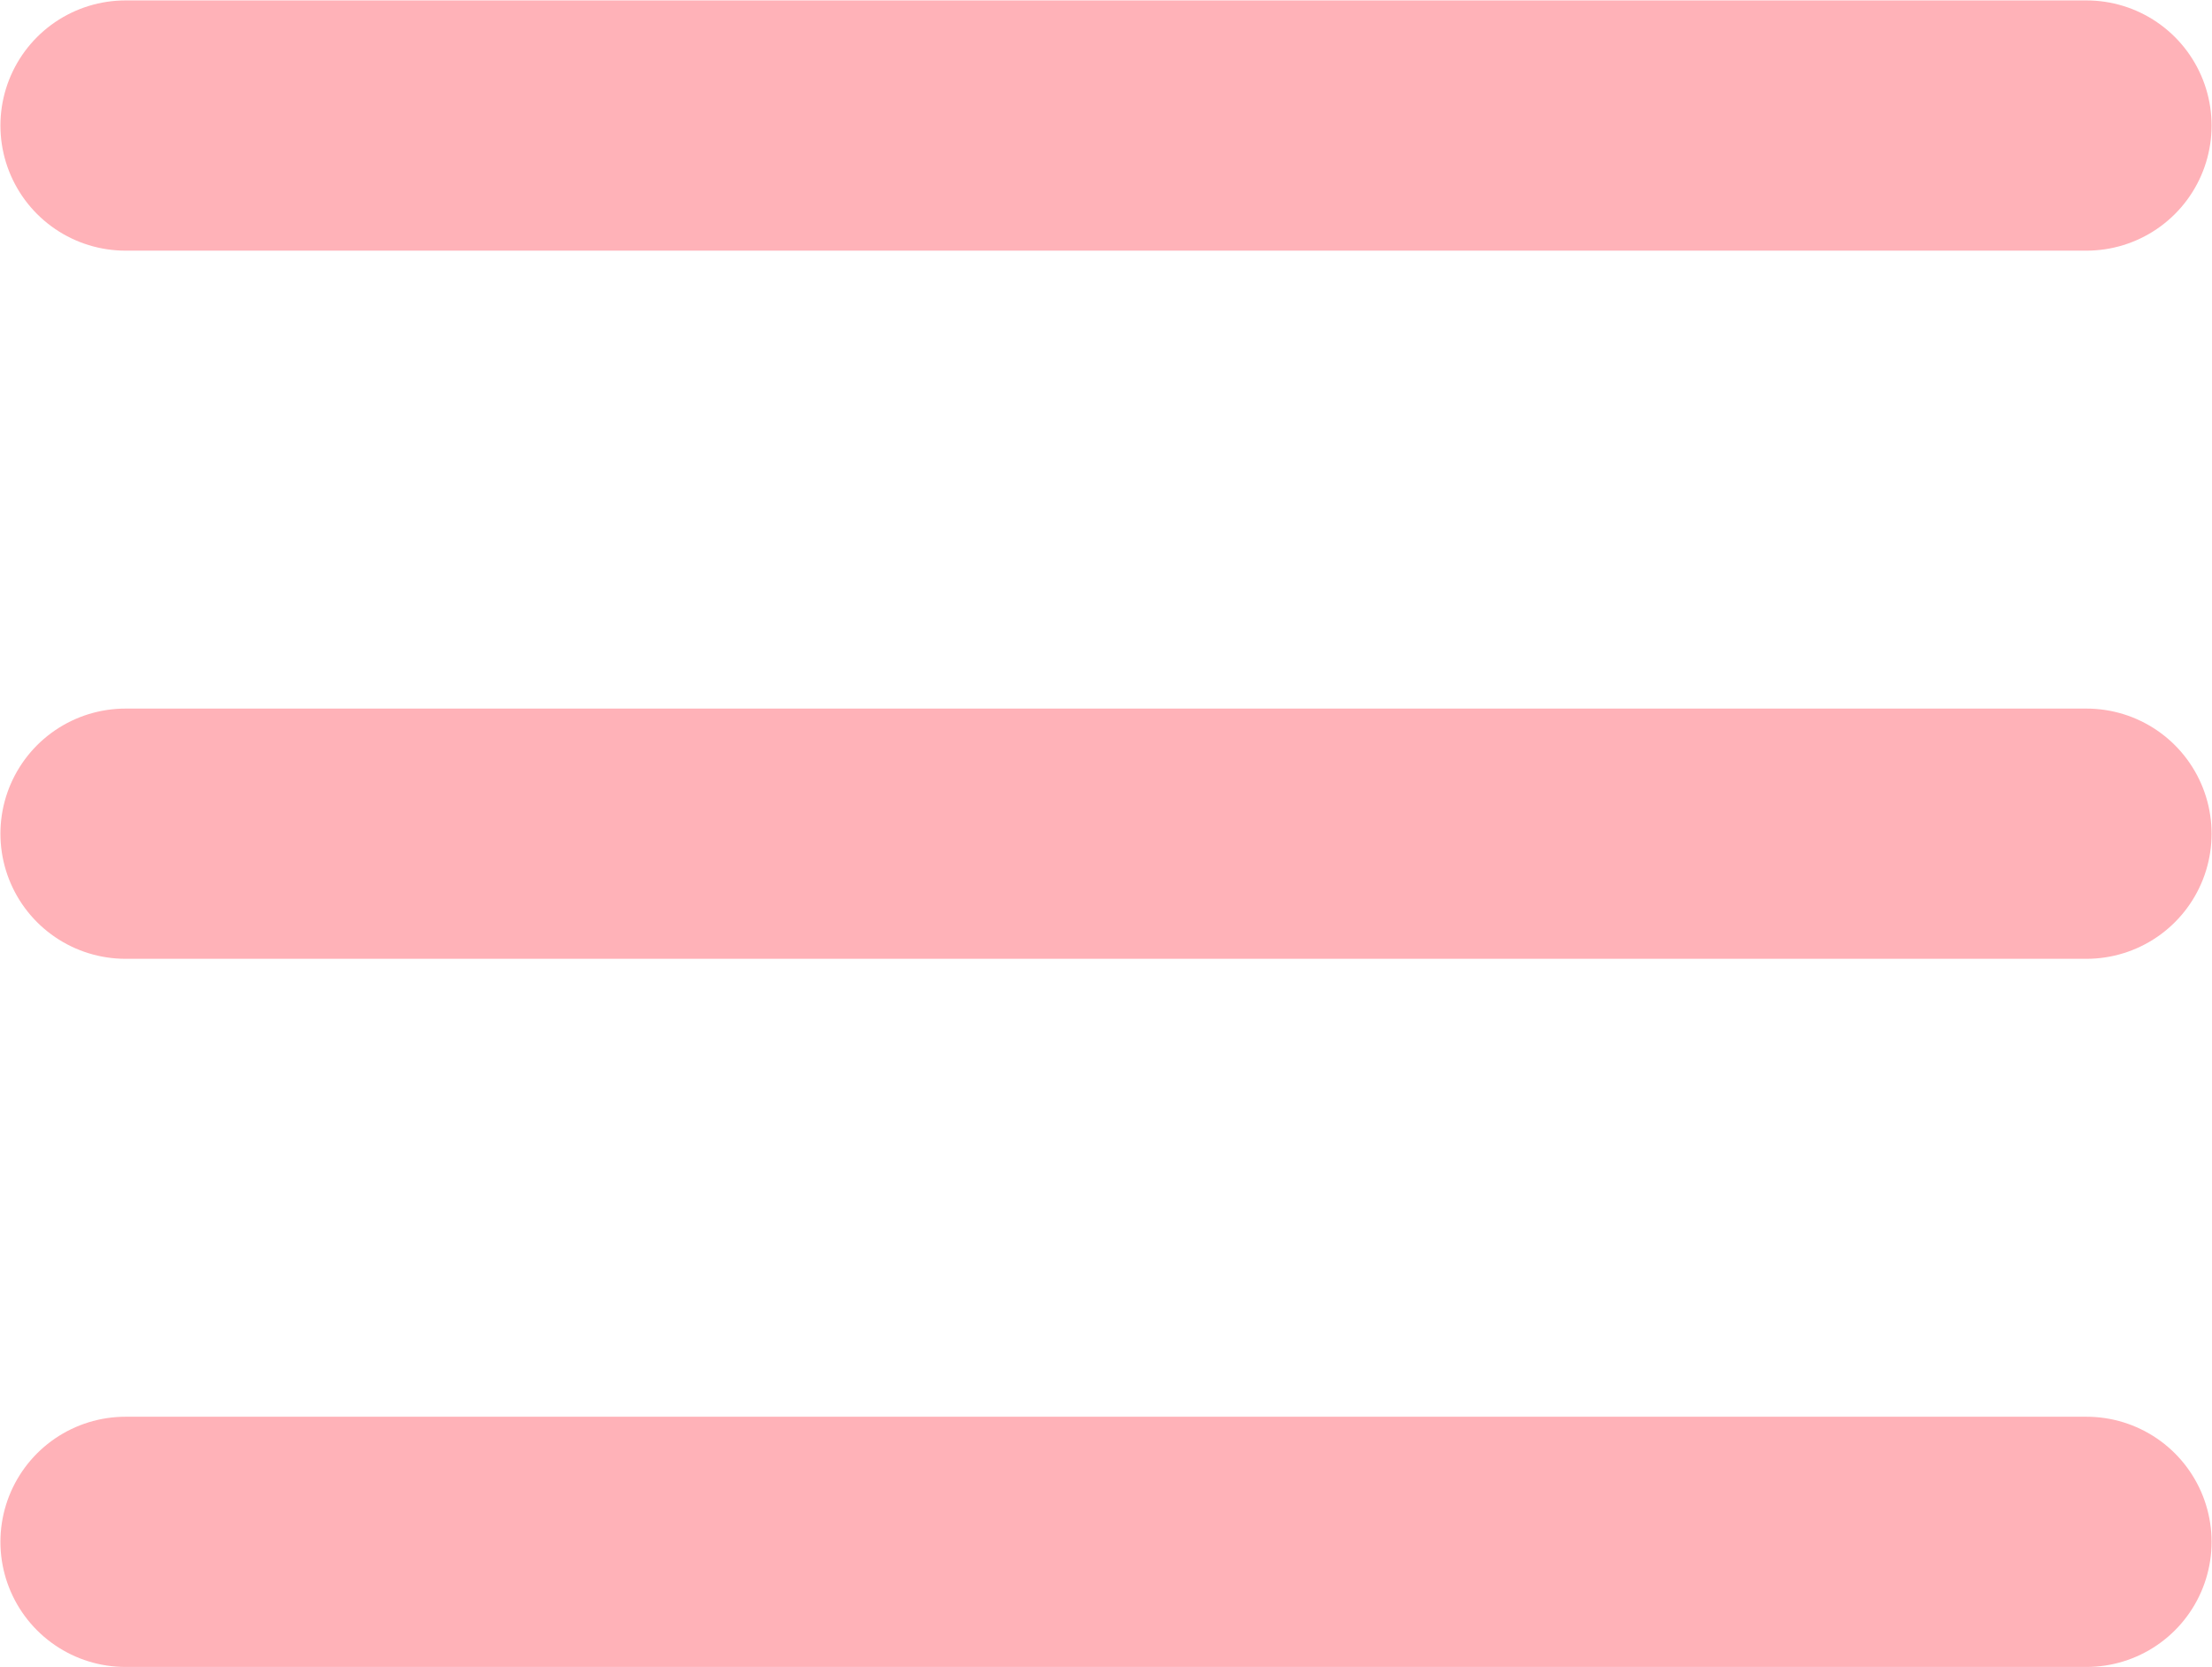 <svg width="2652px" height="1999px" viewBox="0 0 2652 1999" version="1.1" xmlns="http://www.w3.org/2000/svg" xmlns:xlink="http://www.w3.org/1999/xlink">
    <g id="Page-1" stroke="none" stroke-width="1" fill="none" fill-rule="evenodd" stroke-linecap="round" stroke-linejoin="round">
        <g id="Artboard" transform="translate(-9312, -7612)" stroke="#FFB2B8" stroke-width="300">
            <g id="Group-4" transform="translate(9462, 7761)">
                <path d="M0.5,850.5 L2351.5,850.5" id="Line-6"></path>
                <path d="M0.5,1699.5 L2351.5,1699.5" id="Line-6"></path>
                <path d="M0.5,1.5 L2351.5,1.5" id="Line-6"></path>
            </g>
        </g>
    </g>
</svg>